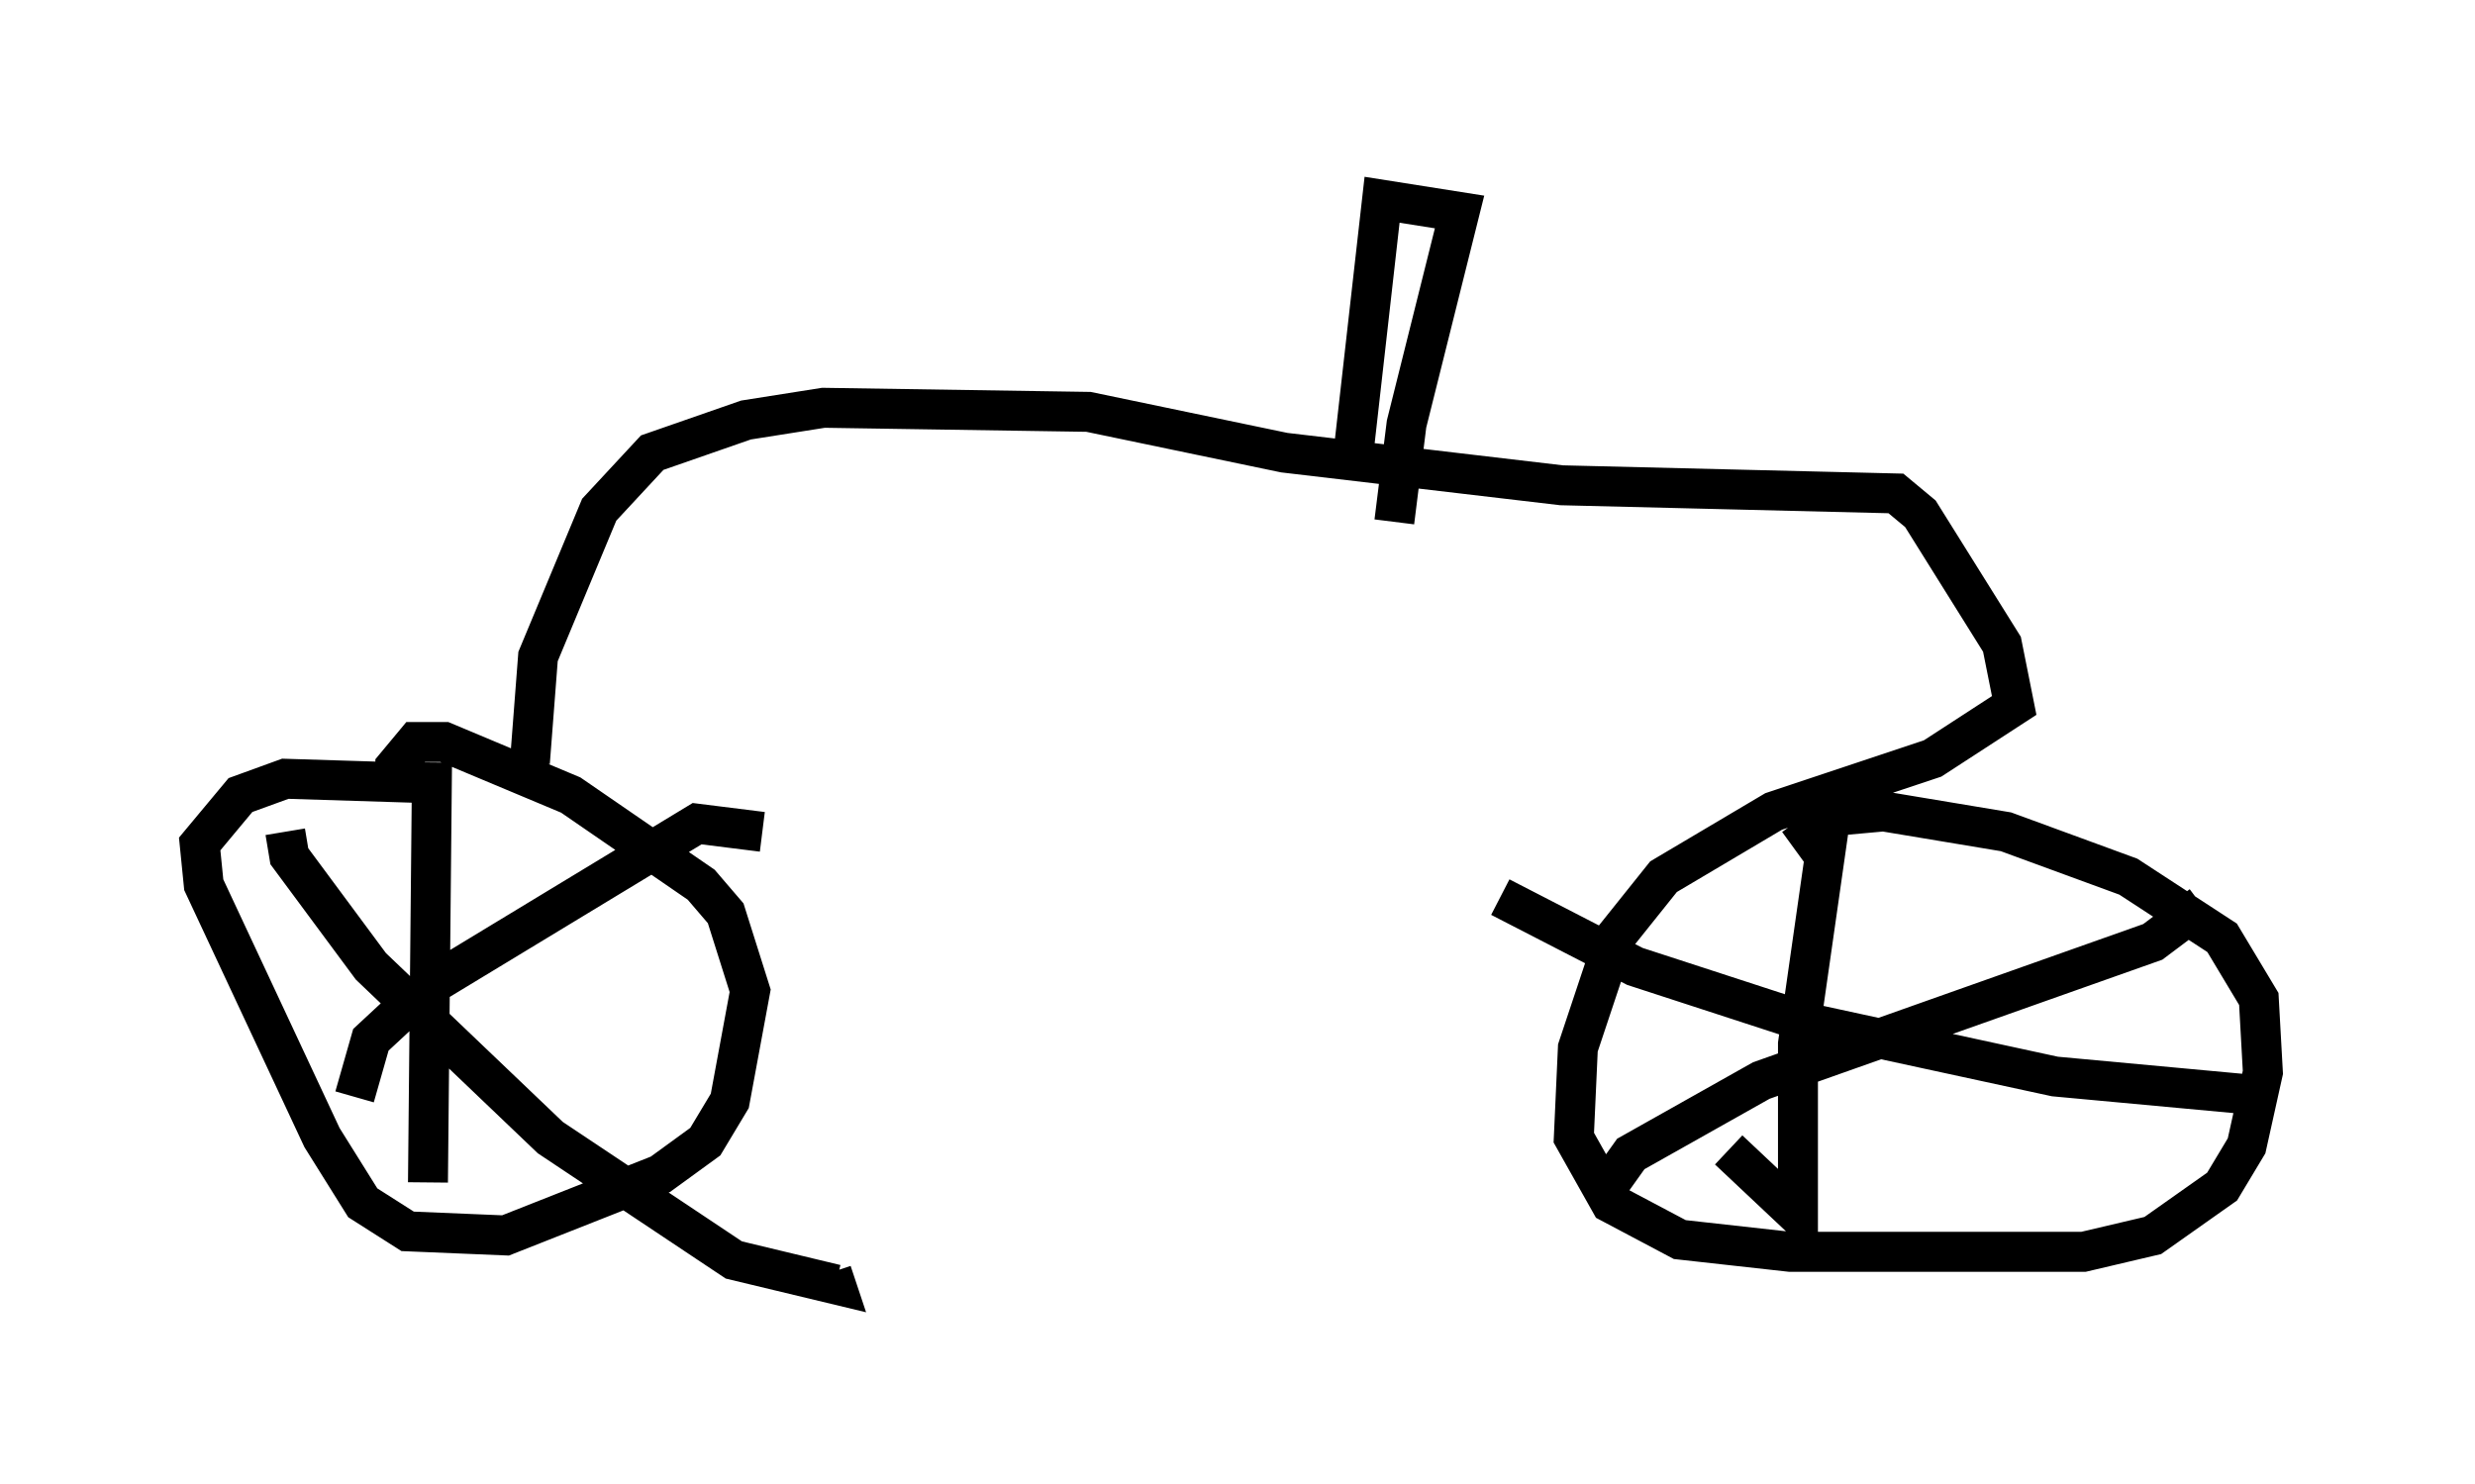 <?xml version="1.0" encoding="utf-8" ?>
<svg baseProfile="full" height="37.154" version="1.1" width="61.961" xmlns="http://www.w3.org/2000/svg" xmlns:ev="http://www.w3.org/2001/xml-events" xmlns:xlink="http://www.w3.org/1999/xlink"><defs /><rect fill="white" height="37.154" width="61.961" x="0" y="0" /><path d="M13.677, 20.619 m-3.267, -1.021 l-3.267, -0.102 -1.123, 0.408 l-1.021, 1.225 0.102, 1.021 l2.96, 6.329 1.021, 1.633 l1.123, 0.715 2.45, 0.102 l3.879, -1.531 1.123, -0.817 l0.613, -1.021 0.51, -2.756 l-0.613, -1.94 -0.613, -0.715 l-3.267, -2.246 -3.165, -1.327 l-0.715, 0.0 -0.51, 0.613 l0.0, 0.613 m0.919, -0.715 l-0.102, 10.515 m-3.573, -8.779 l0.102, 0.613 2.042, 2.756 l4.492, 4.288 4.594, 3.063 l2.552, 0.613 -0.102, -0.306 m-11.944, -4.39 l0.408, -1.429 1.429, -1.327 l6.738, -4.083 1.633, 0.204 m-5.819, -1.735 l0.204, -2.654 1.531, -3.675 l1.327, -1.429 2.348, -0.817 l1.94, -0.306 6.635, 0.102 l4.9, 1.021 6.942, 0.817 l8.371, 0.204 0.613, 0.51 l2.042, 3.267 0.306, 1.531 l-2.042, 1.327 -3.981, 1.327 l-2.756, 1.633 -1.225, 1.531 l-0.919, 2.756 -0.102, 2.246 l0.919, 1.633 1.735, 0.919 l2.756, 0.306 7.35, 0.0 l1.735, -0.408 1.735, -1.225 l0.613, -1.021 0.408, -1.838 l-0.102, -1.838 -0.919, -1.531 l-2.348, -1.531 -3.063, -1.123 l-3.063, -0.51 -1.123, 0.102 l-1.123, 0.817 m1.021, -1.531 l-0.919, 6.431 0.0, 4.288 l-1.735, -1.633 m-5.717, -6.329 l3.369, 1.735 4.39, 1.429 l6.125, 1.327 5.513, 0.51 m-16.64, 2.144 l0.51, -0.715 3.267, -1.838 l9.8, -3.471 1.225, -0.919 m-21.234, -11.331 l0.715, -6.329 1.94, 0.306 l-1.327, 5.308 -0.306, 2.45 " fill="none" stroke="black" stroke-width="1" /></svg>